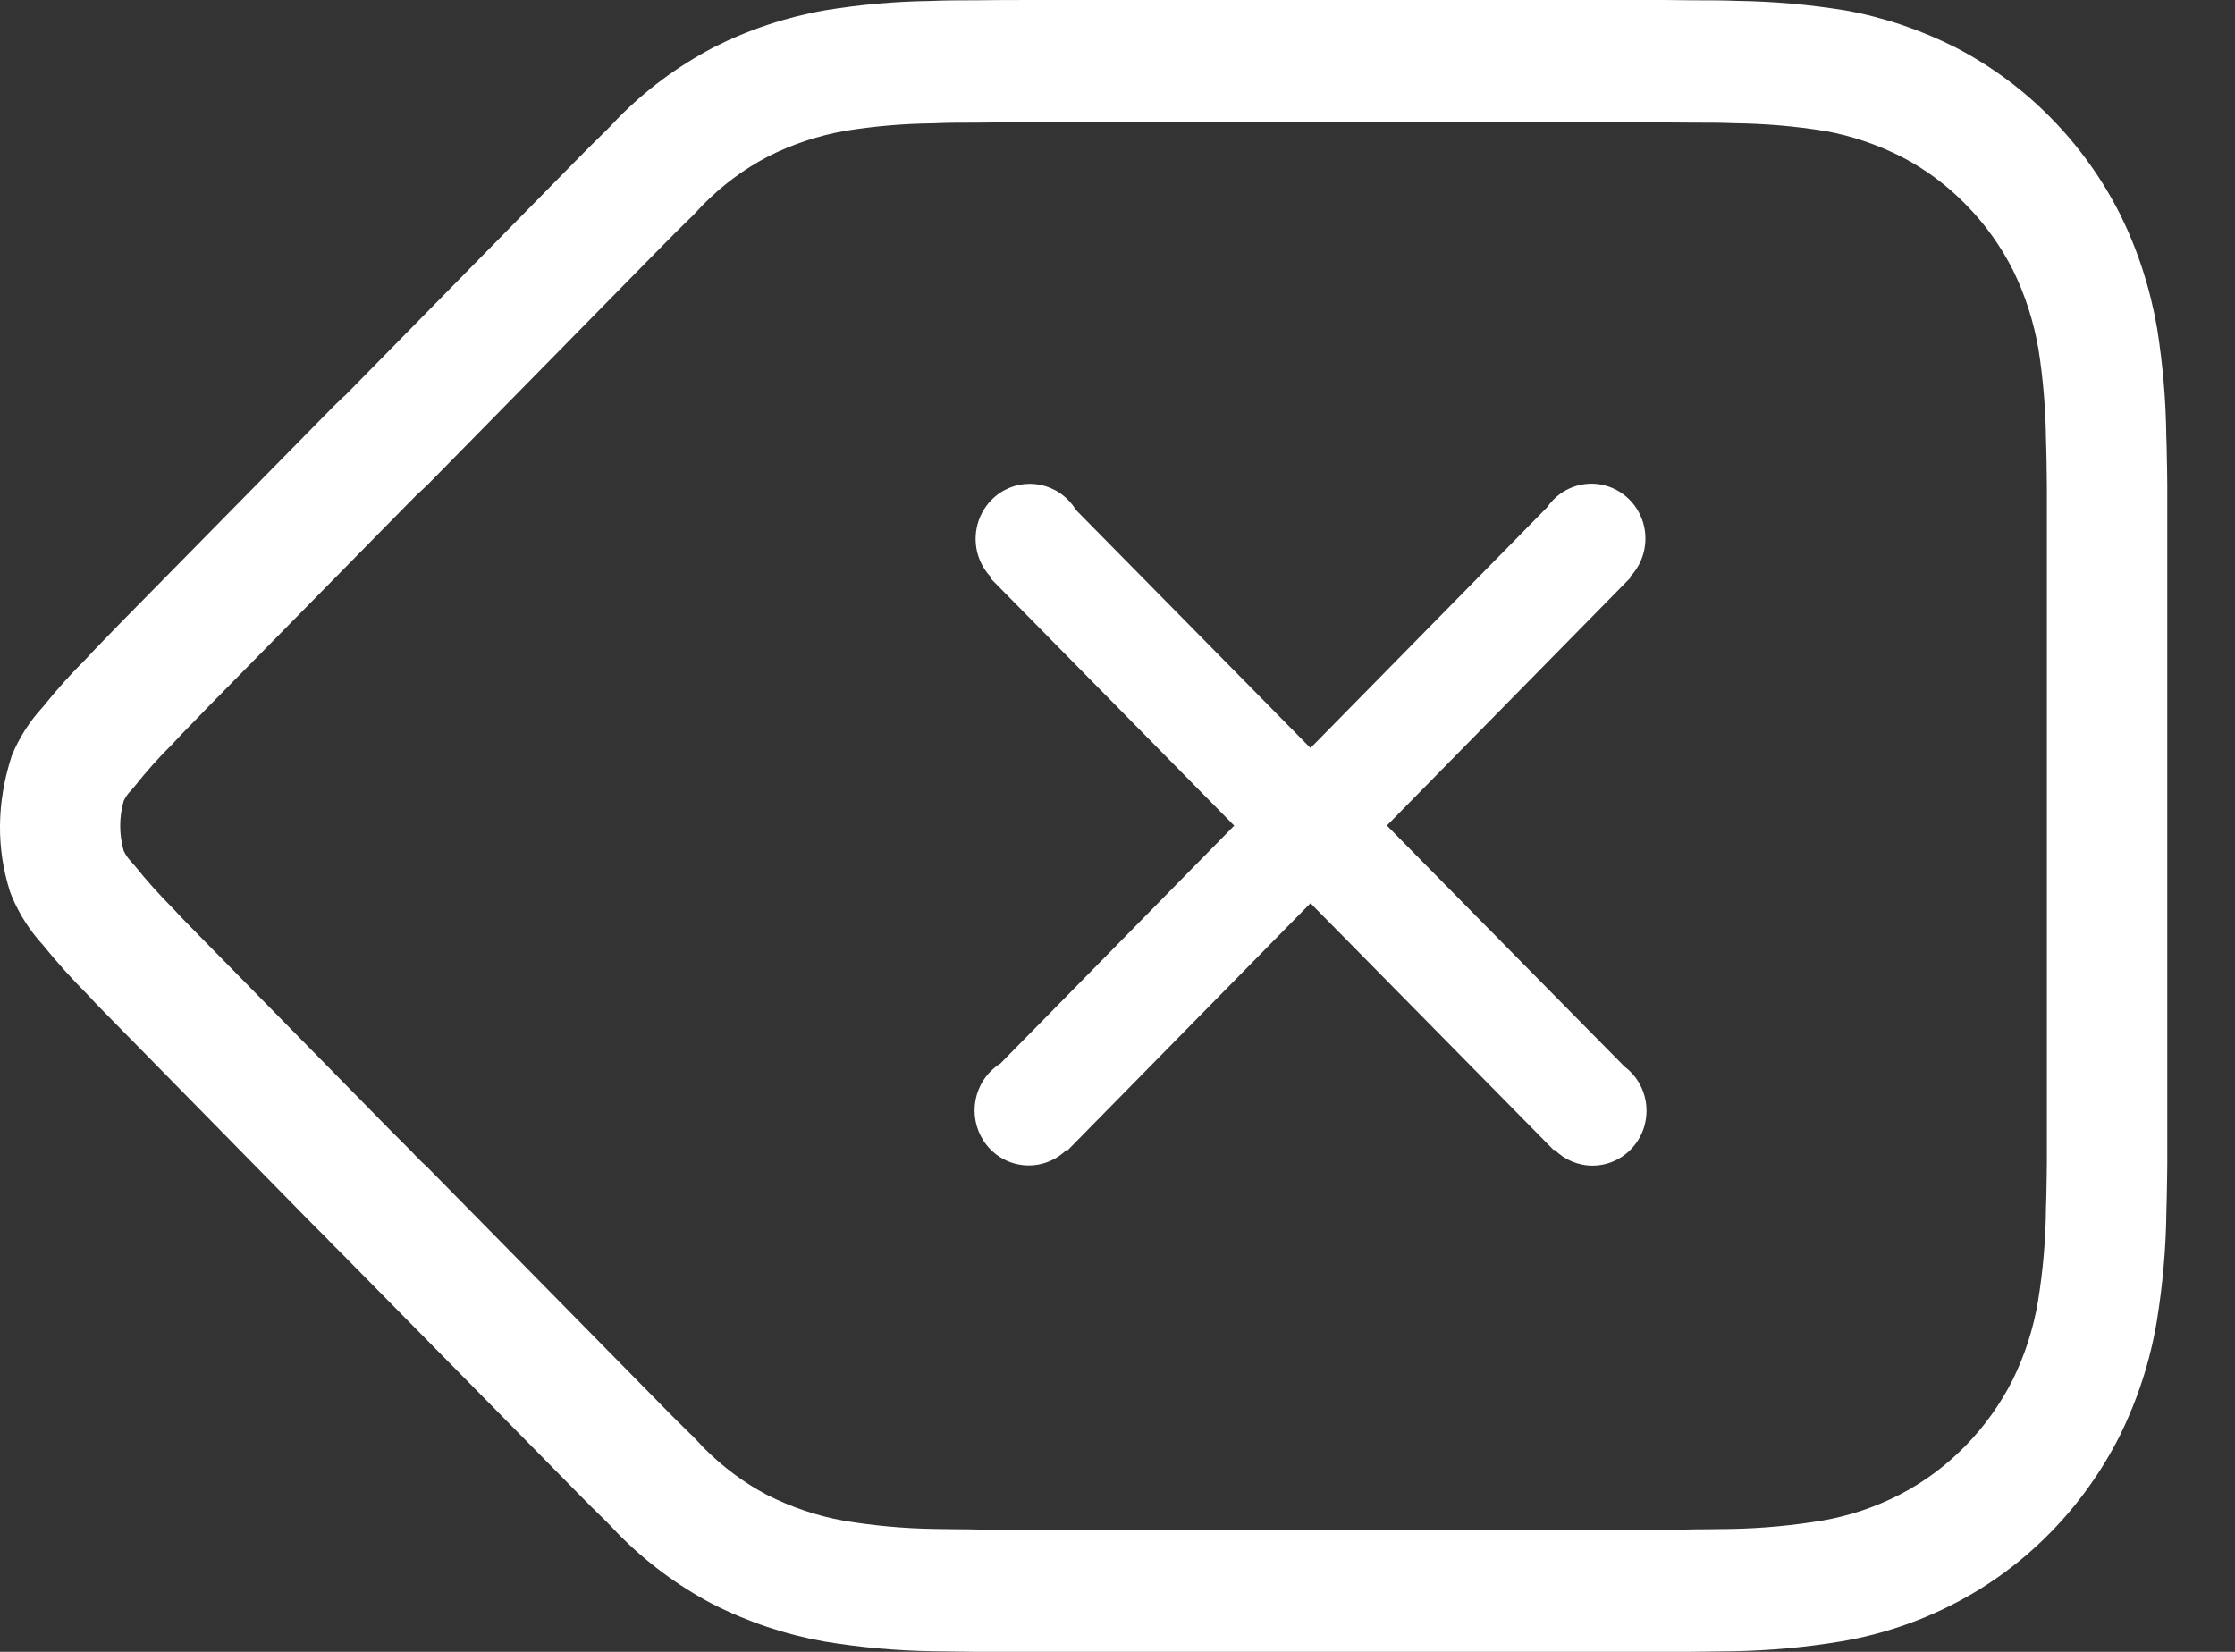<svg width="23" height="17" viewBox="0 0 23 17" fill="none" xmlns="http://www.w3.org/2000/svg">
<rect x="0" y="0" width="23" height="17" fill="#333333" stroke="none"/>
<path fill-rule="evenodd" clip-rule="evenodd" d="M3.497 4.12C3.482 4.133 3.453 4.162 3.422 4.193C3.398 4.216 3.38 4.235 3.342 4.274L1.233 6.418C1.177 6.477 1.139 6.516 1.05 6.607C1 6.657 0.964 6.696 0.885 6.781C0.739 6.925 0.585 7.096 0.44 7.277C0.304 7.424 0.195 7.594 0.12 7.78C-0.037 8.265 -0.037 8.735 0.102 9.173L0.121 9.223C0.198 9.408 0.306 9.577 0.44 9.723C0.585 9.902 0.739 10.074 0.902 10.237C0.964 10.304 1 10.343 1.05 10.393L1.233 10.579L3.156 12.537C3.246 12.628 3.29 12.673 3.341 12.722C3.396 12.781 3.453 12.839 3.51 12.894C3.521 12.903 5.972 15.393 5.972 15.393C6.047 15.47 6.109 15.53 6.246 15.665C6.26 15.679 6.283 15.702 6.289 15.709C6.325 15.747 6.345 15.769 6.359 15.783C6.645 16.074 6.973 16.318 7.333 16.508C7.701 16.694 8.085 16.822 8.48 16.893C8.853 16.955 9.223 16.988 9.594 16.994C9.658 16.995 9.711 16.996 9.829 16.997C9.944 16.998 9.994 16.999 10.056 17L17.359 17C17.435 16.999 17.486 16.998 17.601 16.997C17.72 16.996 17.774 16.995 17.842 16.994C18.215 16.987 18.587 16.953 18.956 16.891C19.36 16.821 19.749 16.691 20.112 16.503C20.477 16.315 20.811 16.068 21.101 15.772C21.388 15.479 21.63 15.141 21.816 14.772C22 14.398 22.127 14.005 22.195 13.599C22.257 13.22 22.29 12.839 22.294 12.458C22.297 12.379 22.298 12.304 22.301 12.138C22.302 12.059 22.302 12.024 22.303 11.982L22.303 4.99C22.302 4.935 22.302 4.901 22.301 4.823L22.299 4.743C22.298 4.641 22.296 4.565 22.293 4.489C22.289 4.13 22.258 3.755 22.199 3.383C22.128 2.971 22.002 2.581 21.823 2.216C21.635 1.843 21.395 1.508 21.109 1.217C20.823 0.924 20.491 0.679 20.128 0.49C19.767 0.307 19.385 0.178 18.991 0.107C18.614 0.046 18.243 0.014 17.872 0.009C17.749 0.004 17.64 0.003 17.4 0.003C17.321 0.002 17.229 0.001 17.125 0C17.047 6.60177e-05 16.985 0 16.845 0H10.622C10.343 0 10.217 0.001 10.058 0.003C9.827 0.003 9.719 0.004 9.579 0.01C9.225 0.014 8.855 0.046 8.489 0.106C8.085 0.178 7.701 0.306 7.342 0.488C6.973 0.682 6.645 0.926 6.359 1.217C6.345 1.231 6.325 1.253 6.291 1.289C6.283 1.298 6.246 1.335 6.246 1.335C6.109 1.47 6.047 1.53 5.972 1.607L5.656 1.928L3.554 4.067C3.536 4.082 3.516 4.1 3.497 4.12ZM16.845 1.259C16.983 1.259 17.044 1.259 17.12 1.26C17.219 1.26 17.306 1.261 17.389 1.262C17.624 1.262 17.721 1.263 17.84 1.268C18.168 1.272 18.479 1.299 18.786 1.349C19.051 1.397 19.319 1.487 19.569 1.614C19.812 1.74 20.036 1.906 20.231 2.106C20.428 2.306 20.591 2.534 20.717 2.784C20.84 3.034 20.928 3.308 20.977 3.591C21.025 3.892 21.051 4.207 21.055 4.522C21.058 4.603 21.059 4.67 21.061 4.761L21.062 4.84C21.063 4.92 21.063 4.957 21.064 5.002L21.064 11.969C21.063 12.003 21.063 12.04 21.062 12.122C21.06 12.277 21.058 12.344 21.055 12.426C21.052 12.761 21.024 13.077 20.973 13.39C20.926 13.671 20.838 13.946 20.711 14.203C20.586 14.45 20.42 14.682 20.222 14.884C20.026 15.085 19.799 15.253 19.551 15.381C19.299 15.511 19.03 15.601 18.752 15.649C18.445 15.7 18.133 15.729 17.819 15.735C17.755 15.736 17.704 15.736 17.589 15.738C17.469 15.739 17.416 15.739 17.347 15.741L10.068 15.741C10.013 15.739 9.96 15.739 9.842 15.738C9.728 15.736 9.677 15.736 9.616 15.735C9.302 15.73 8.993 15.702 8.687 15.651C8.416 15.603 8.147 15.513 7.894 15.385C7.656 15.26 7.431 15.092 7.235 14.893L7.187 14.841C7.139 14.79 7.118 14.768 7.094 14.747C6.971 14.626 6.914 14.57 6.848 14.502L4.392 12.006L4.391 12.006C4.369 11.985 4.356 11.972 4.346 11.964C4.302 11.921 4.265 11.883 4.231 11.846C4.16 11.776 4.121 11.737 4.032 11.647L2.109 9.689L1.926 9.503C1.888 9.464 1.857 9.432 1.787 9.356C1.635 9.203 1.507 9.06 1.387 8.91L1.349 8.867C1.318 8.834 1.292 8.797 1.273 8.756C1.225 8.588 1.225 8.41 1.273 8.242C1.292 8.203 1.316 8.167 1.347 8.136L1.389 8.088C1.507 7.939 1.633 7.797 1.768 7.664C1.857 7.568 1.888 7.536 1.926 7.497C2.023 7.399 2.066 7.354 2.12 7.297L4.032 5.353L4.218 5.164C4.255 5.127 4.271 5.111 4.291 5.09L4.332 5.053C4.362 5.026 4.378 5.011 4.395 4.994L6.532 2.819L6.848 2.498C6.914 2.43 6.971 2.374 7.094 2.253C7.118 2.232 7.139 2.21 7.185 2.16L7.235 2.107C7.431 1.908 7.656 1.74 7.903 1.611C8.147 1.487 8.416 1.397 8.695 1.347C8.991 1.299 9.3 1.272 9.61 1.269C9.746 1.263 9.844 1.262 10.068 1.262C10.228 1.26 10.35 1.259 10.622 1.259H16.845ZM10.977 11.832C10.927 11.883 10.867 11.923 10.8 11.951C10.591 12.039 10.351 11.99 10.192 11.828C9.975 11.607 9.975 11.249 10.192 11.028C10.223 10.996 10.258 10.968 10.295 10.945L12.701 8.497L10.192 5.95L10.199 5.942C10.15 5.891 10.11 5.83 10.082 5.762C9.996 5.55 10.044 5.306 10.204 5.144C10.422 4.924 10.773 4.924 10.991 5.144C11.023 5.176 11.05 5.211 11.073 5.249L13.486 7.698L15.922 5.22C15.941 5.193 15.961 5.168 15.984 5.144C16.143 4.982 16.382 4.933 16.59 5.021C16.797 5.108 16.933 5.314 16.933 5.542C16.933 5.695 16.873 5.837 16.771 5.941L16.777 5.947L14.272 8.496L16.717 10.976C16.739 10.993 16.76 11.011 16.78 11.031C16.94 11.192 16.988 11.435 16.902 11.647C16.816 11.858 16.613 11.996 16.388 11.996C16.238 11.996 16.098 11.934 15.996 11.831L15.99 11.837L13.486 9.295L10.985 11.84L10.977 11.832Z" fill="white"/>
</svg>
